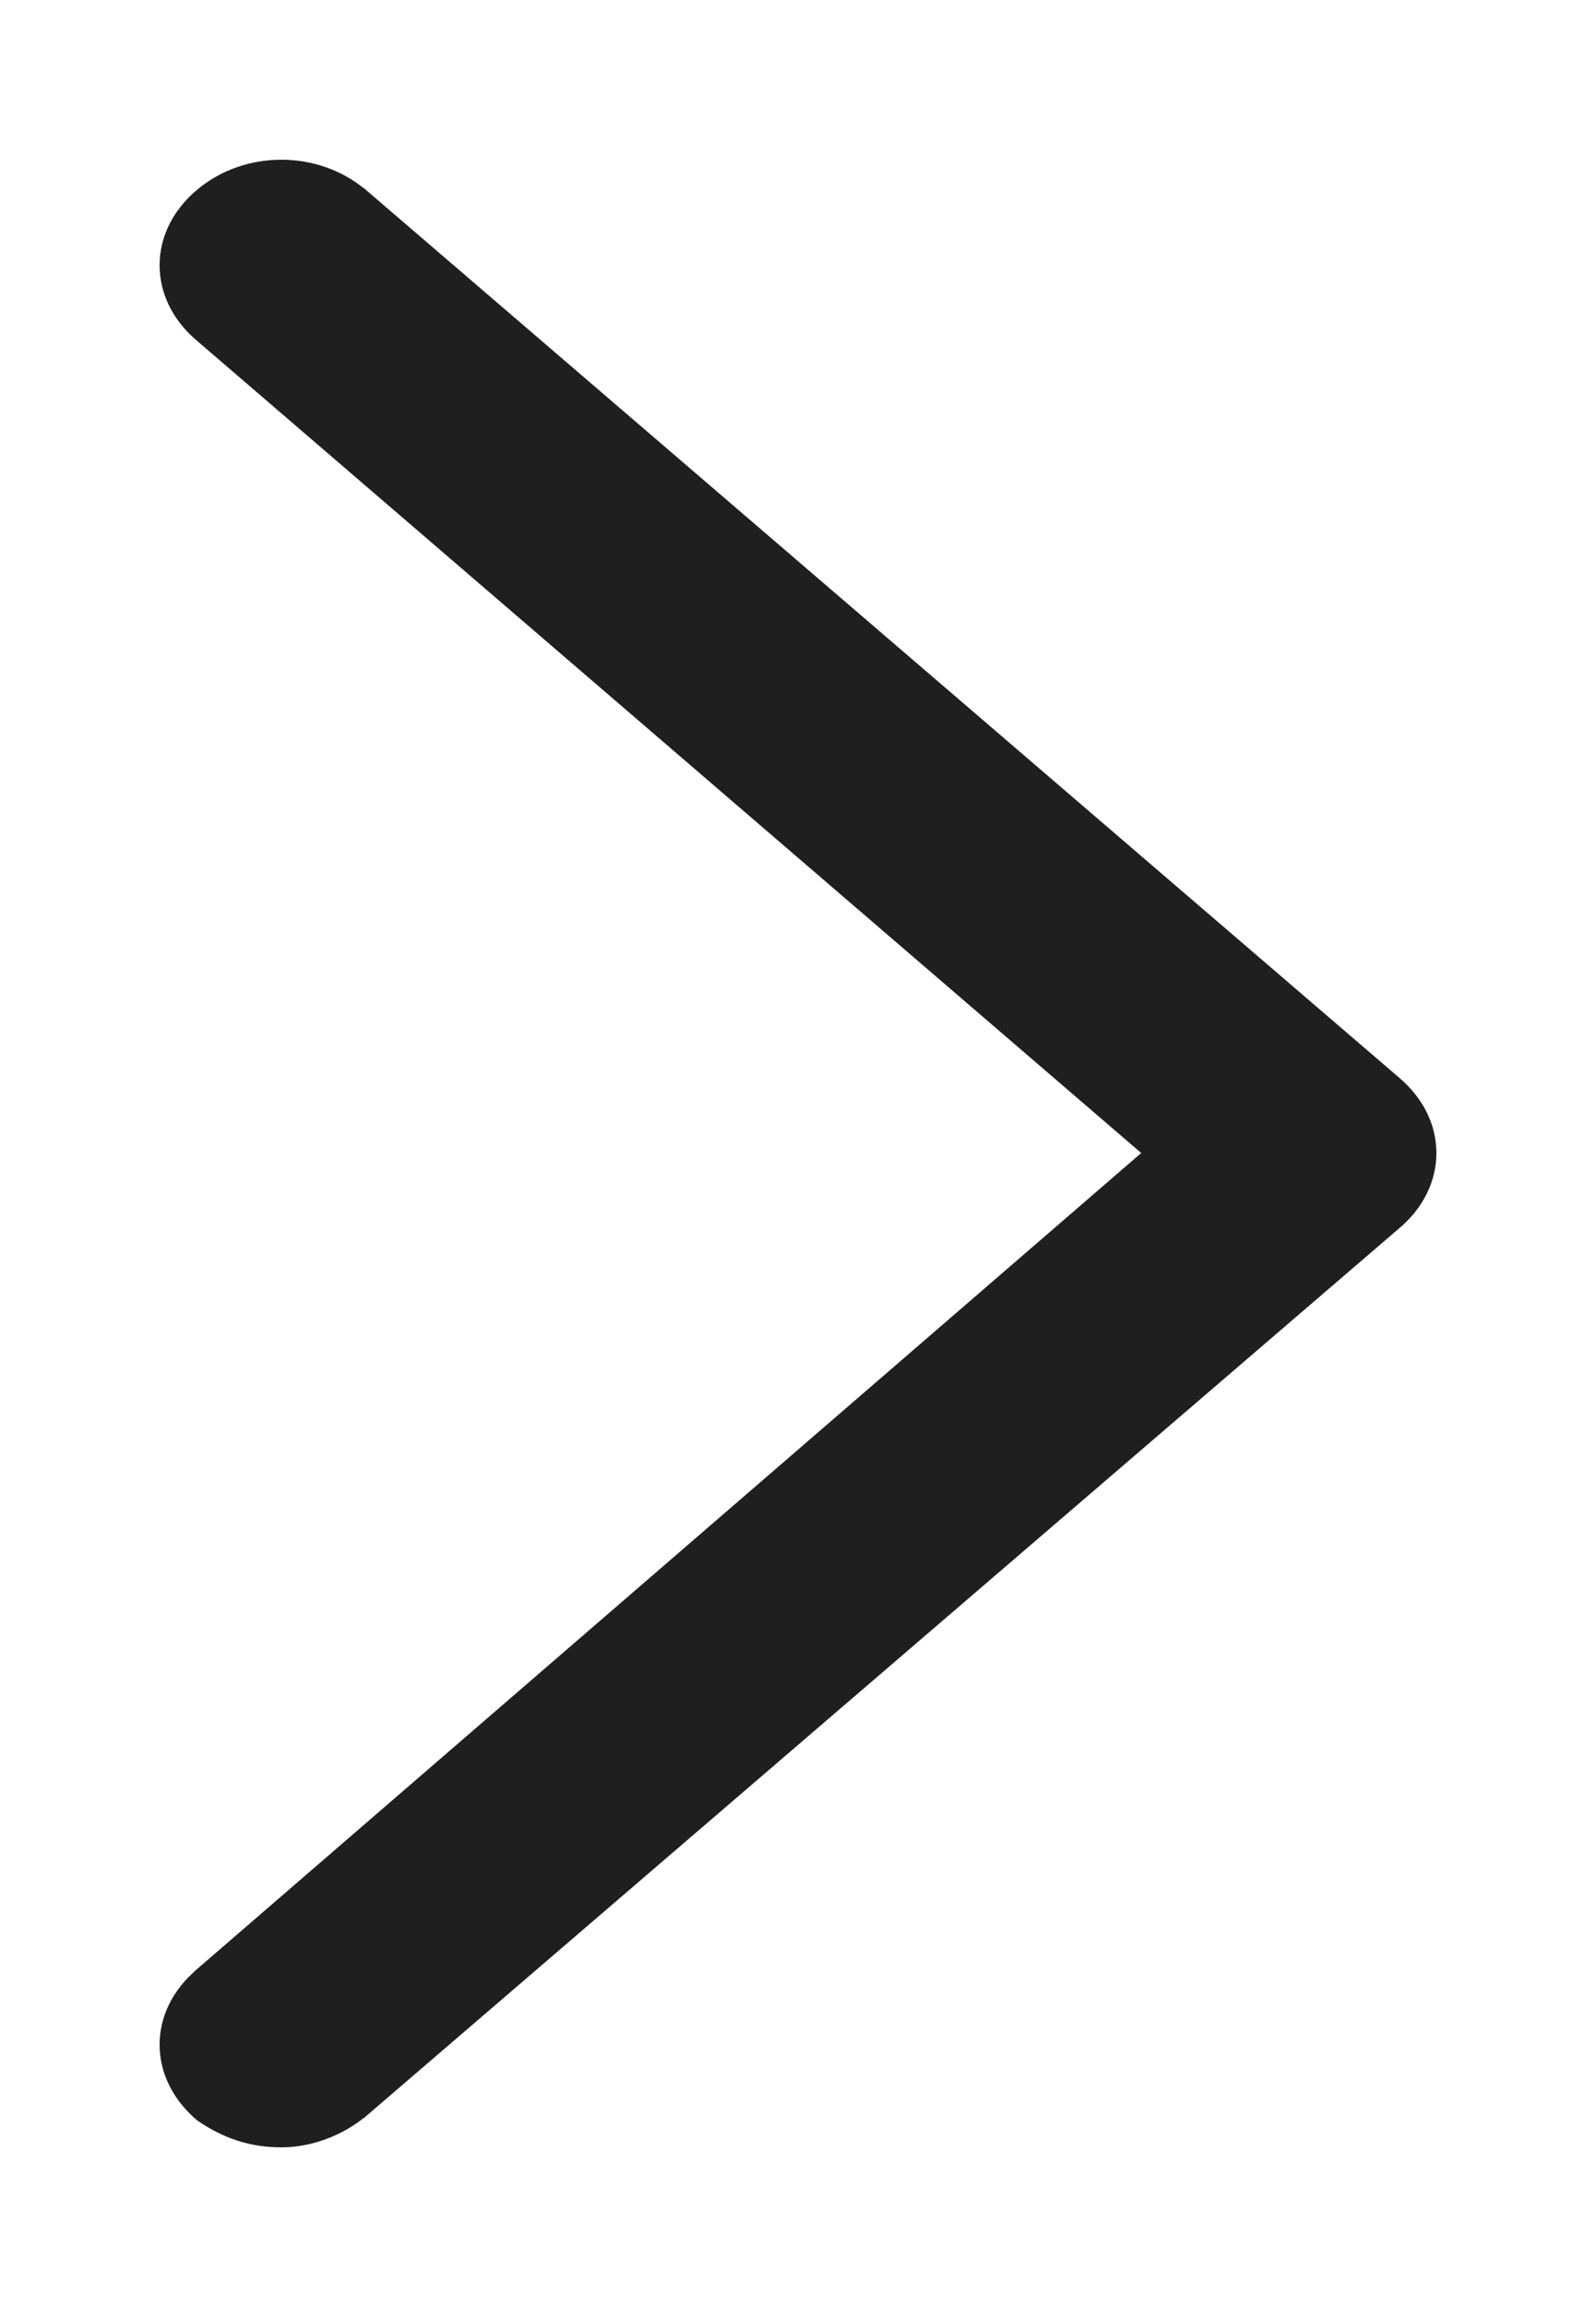 <svg width="9" height="13" viewBox="0 0 9 13" fill="none" xmlns="http://www.w3.org/2000/svg">
<path d="M1.142 11.908L1.142 11.908L1.146 11.911C1.282 12.003 1.421 12.05 1.587 12.05C1.754 12.05 1.92 11.98 2.031 11.886L2.032 11.886L7.858 6.883C7.858 6.883 7.858 6.883 7.858 6.883C7.984 6.777 8.05 6.639 8.05 6.497C8.05 6.356 7.984 6.218 7.858 6.111C7.858 6.111 7.858 6.111 7.858 6.111L2.032 1.109L2.032 1.109L2.031 1.109C1.781 0.897 1.392 0.897 1.142 1.109C1.016 1.215 0.95 1.353 0.95 1.495C0.95 1.636 1.016 1.775 1.142 1.881C1.142 1.881 1.142 1.881 1.142 1.881L6.512 6.497L1.142 11.135C1.142 11.135 1.142 11.135 1.142 11.136C1.016 11.242 0.95 11.38 0.95 11.521C0.95 11.663 1.016 11.801 1.142 11.908Z" fill="#1F1F1F" stroke="#1F1F1F" stroke-width="0.1"/>
</svg>

